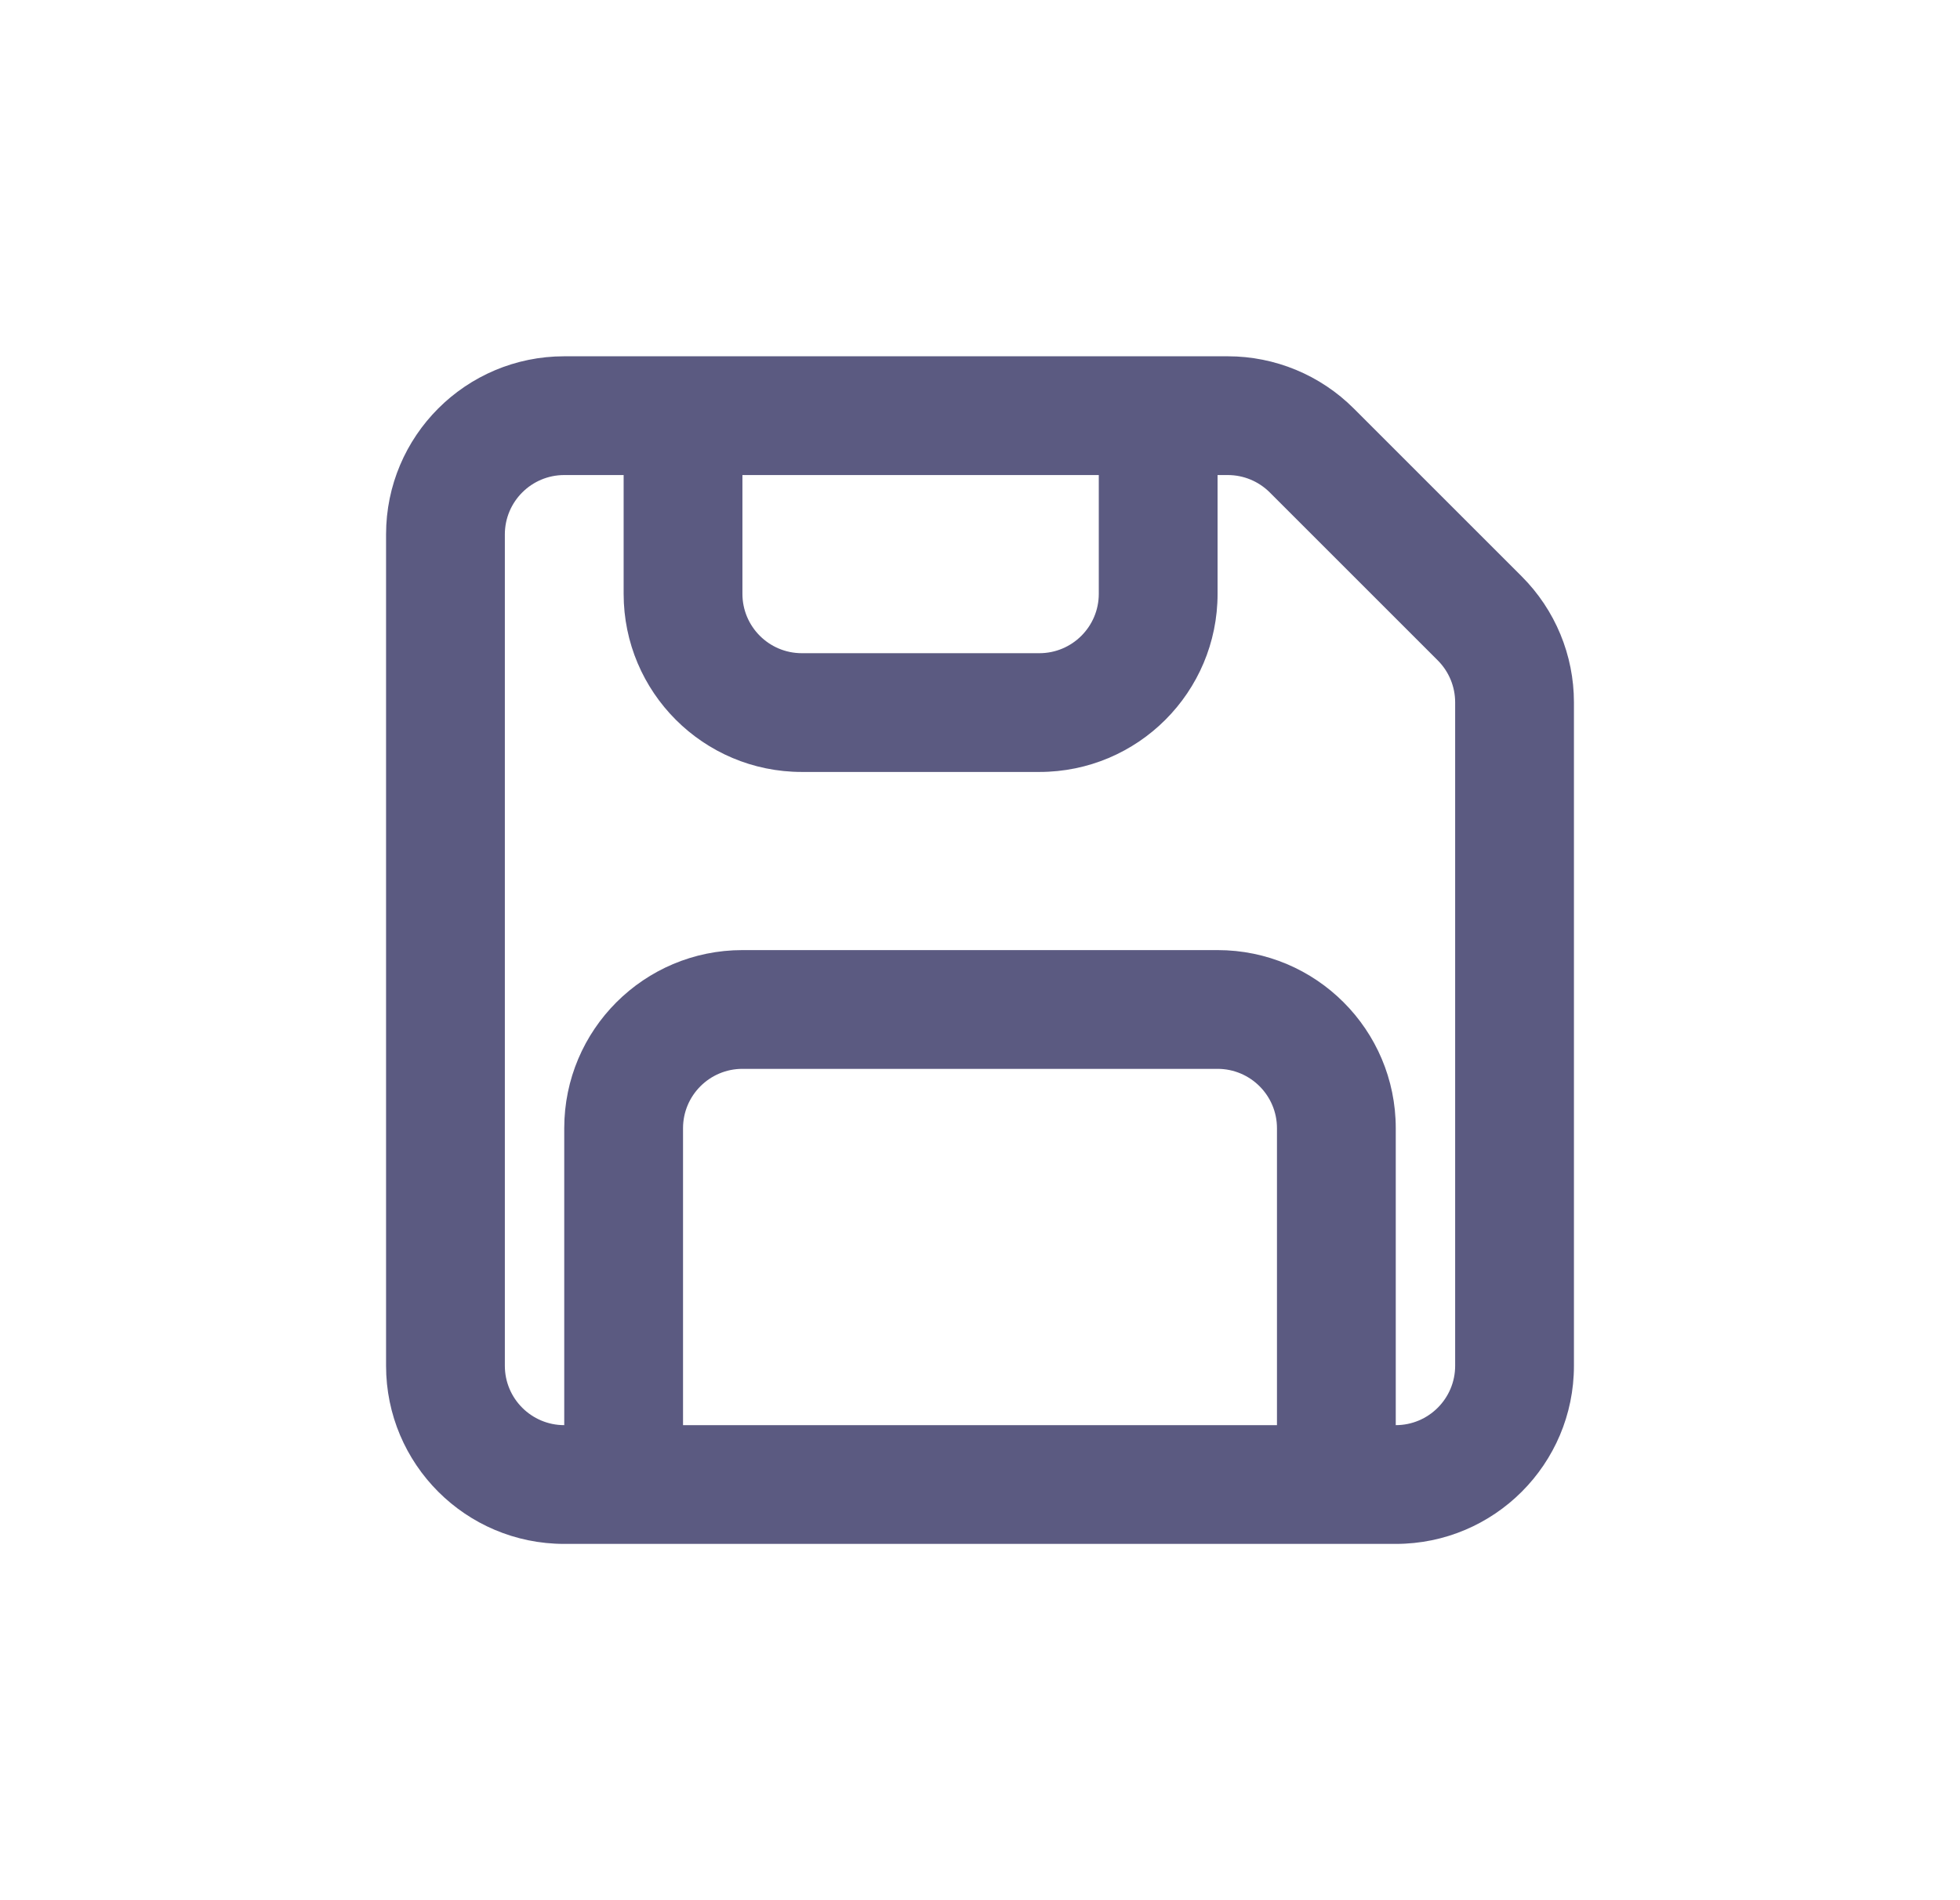 <svg width="33" height="32" viewBox="0 0 33 32" fill="none" xmlns="http://www.w3.org/2000/svg">
<path fill-rule="evenodd" clip-rule="evenodd" d="M9.5 6C7.843 6 6.5 7.343 6.5 9V23C6.5 24.657 7.843 26 9.5 26H23.5C25.157 26 26.5 24.657 26.5 23V11.828C26.5 11.033 26.184 10.27 25.621 9.707L22.793 6.879C22.23 6.316 21.467 6 20.672 6H9.5ZM8.5 9C8.5 8.448 8.948 8 9.5 8H10.5V10C10.5 11.657 11.843 13 13.5 13H17.5C19.157 13 20.5 11.657 20.5 10V8H20.672C20.937 8 21.191 8.105 21.379 8.293L24.207 11.121C24.395 11.309 24.5 11.563 24.5 11.828V23C24.5 23.552 24.052 24 23.5 24V19C23.5 17.343 22.157 16 20.5 16H12.5C10.843 16 9.5 17.343 9.5 19V24C8.948 24 8.5 23.552 8.5 23V9ZM11.5 24H21.5V19C21.5 18.448 21.052 18 20.5 18H12.5C11.948 18 11.5 18.448 11.5 19V24ZM18.5 8H12.5V10C12.5 10.552 12.948 11 13.5 11H17.5C18.052 11 18.5 10.552 18.5 10V8Z" fill="#5B5A81"/>
</svg>
